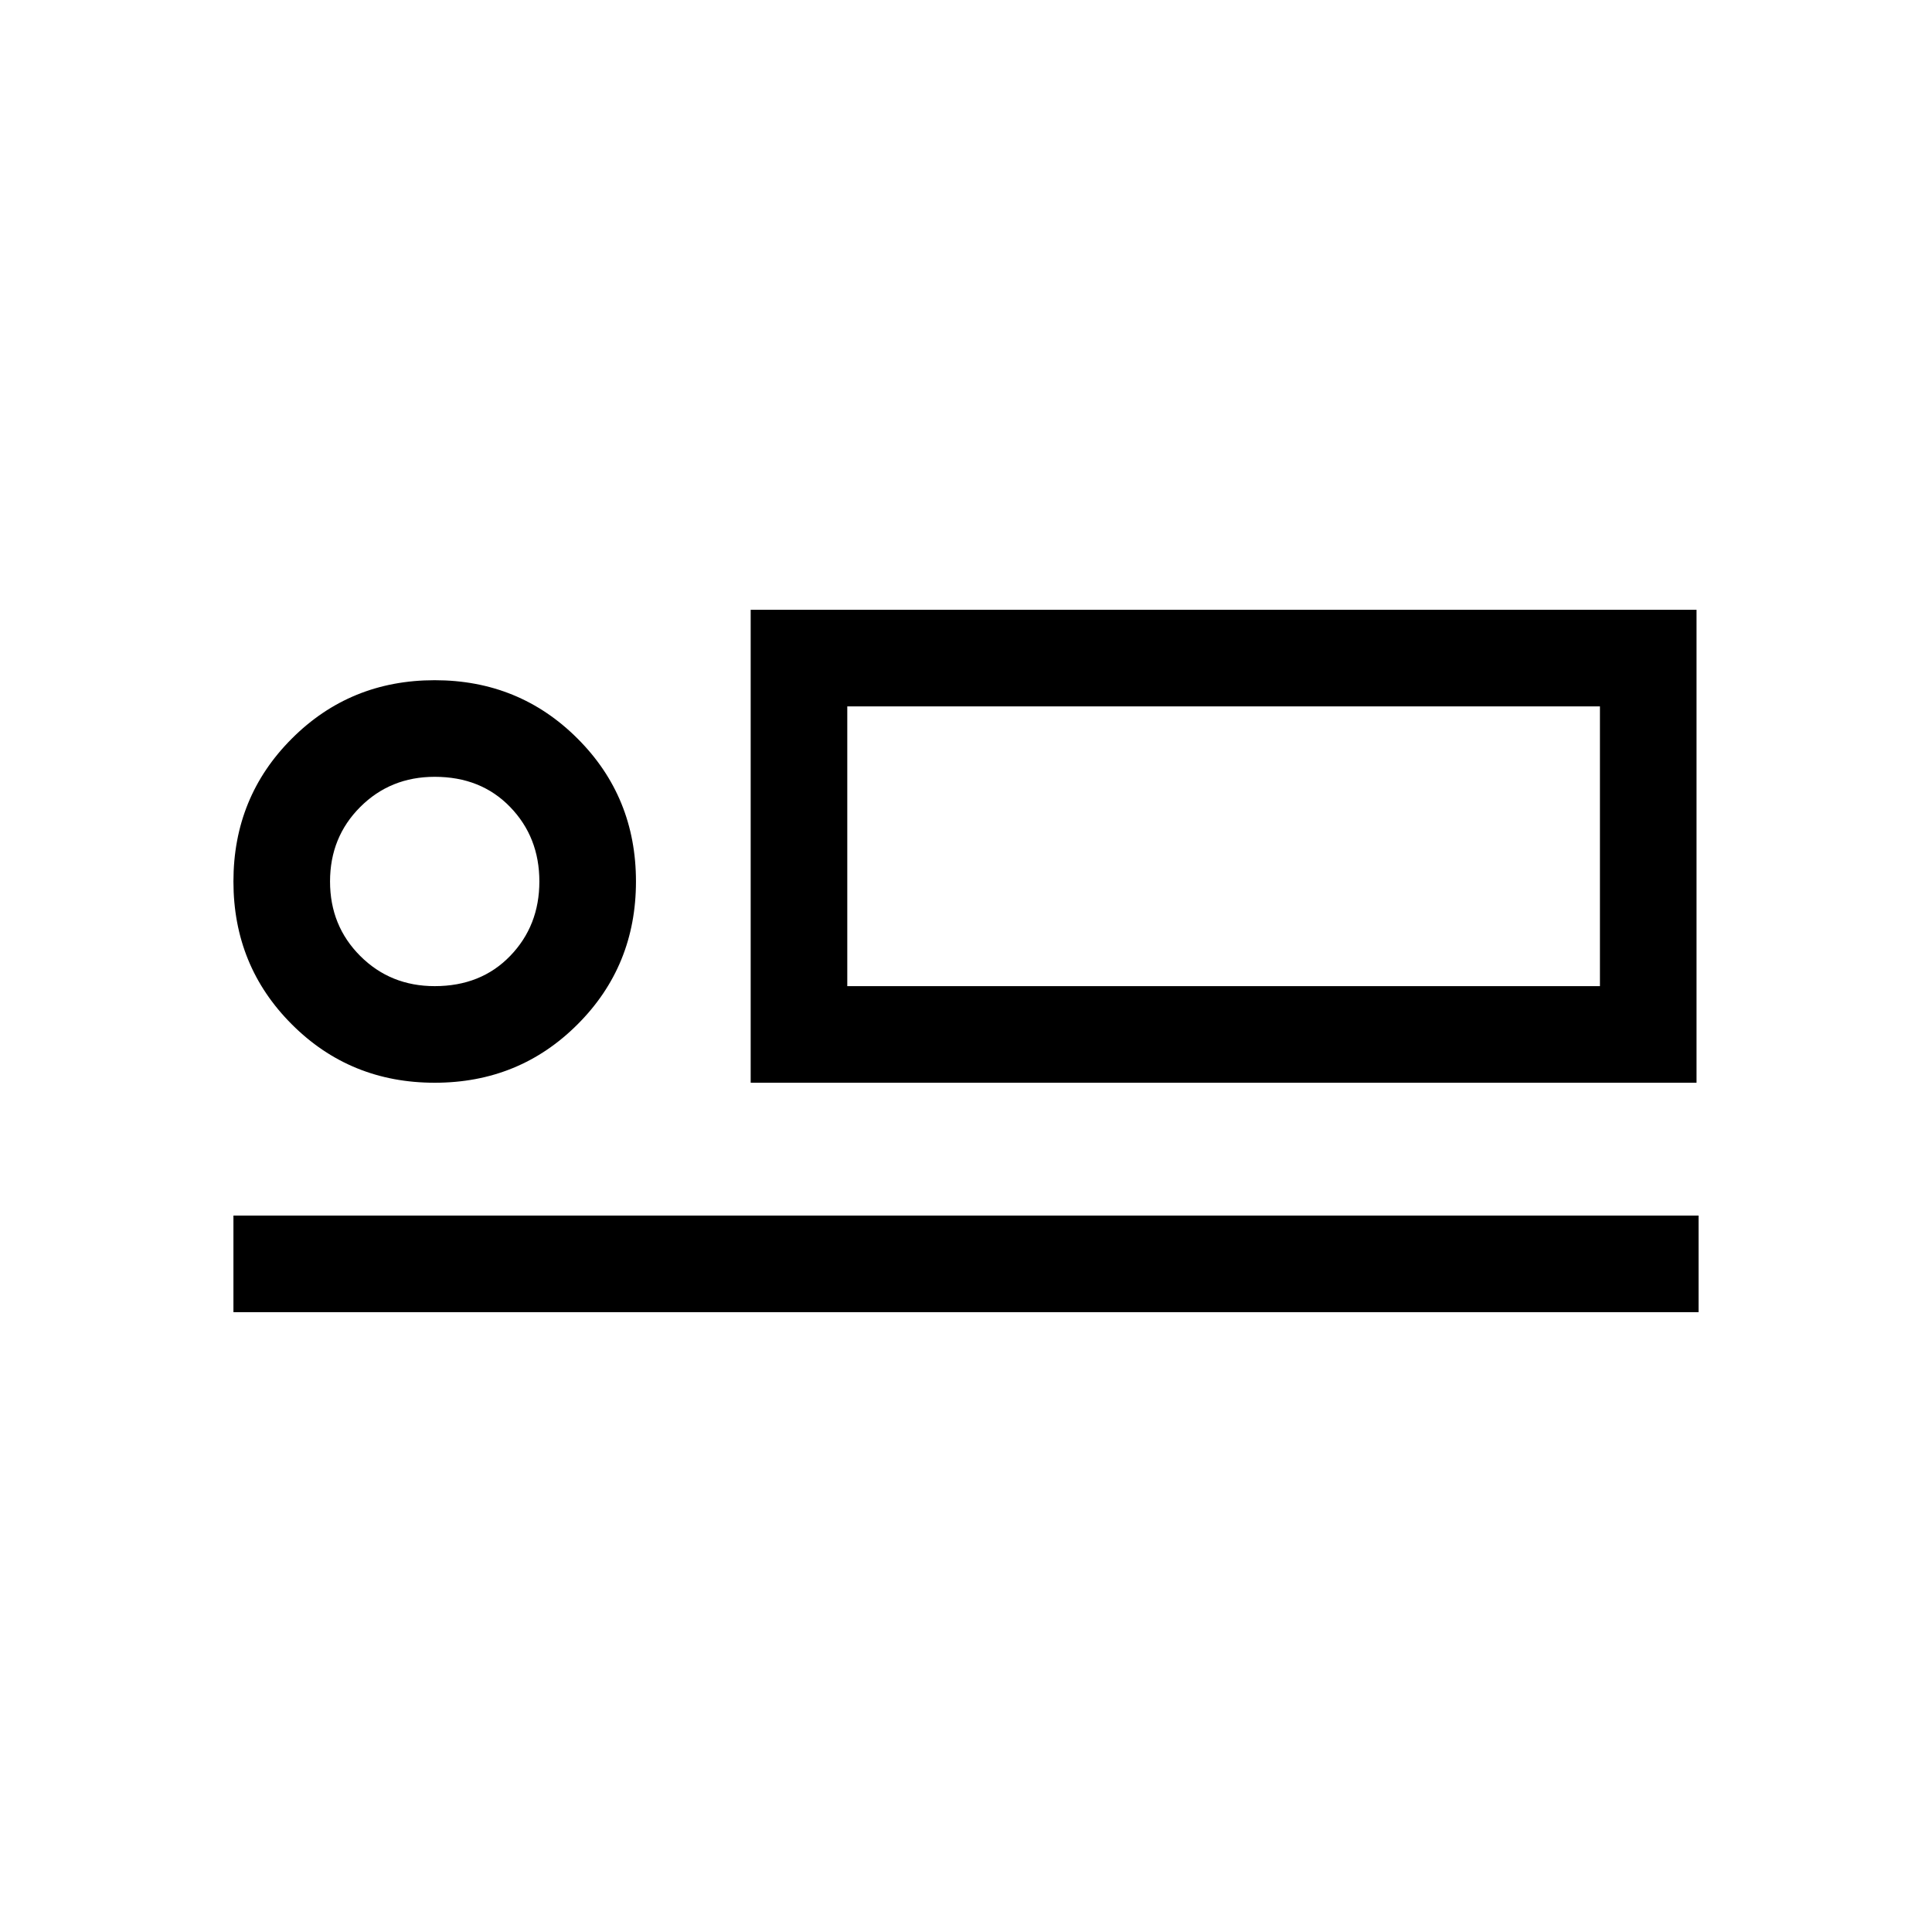 <svg xmlns="http://www.w3.org/2000/svg" height="40" width="40"><path d="M15.542 22.417V12.625H35.125V22.417ZM4.833 27.167V25.167H35.167V27.167ZM9 22.417Q7.25 22.417 6.042 21.208Q4.833 20 4.833 18.25Q4.833 16.5 6.042 15.292Q7.25 14.083 9 14.083Q10.75 14.083 11.958 15.292Q13.167 16.5 13.167 18.25Q13.167 20 11.958 21.208Q10.75 22.417 9 22.417ZM9 20.417Q9.958 20.417 10.562 19.792Q11.167 19.167 11.167 18.25Q11.167 17.333 10.562 16.708Q9.958 16.083 9 16.083Q8.083 16.083 7.458 16.708Q6.833 17.333 6.833 18.25Q6.833 19.167 7.458 19.792Q8.083 20.417 9 20.417ZM17.542 20.417H33.125V14.625H17.542ZM9 18.25Q9 18.25 9 18.25Q9 18.25 9 18.25Q9 18.25 9 18.25Q9 18.25 9 18.25Q9 18.25 9 18.25Q9 18.25 9 18.25Q9 18.25 9 18.25Q9 18.25 9 18.25ZM17.542 20.417V14.625V20.417Z"/></svg>